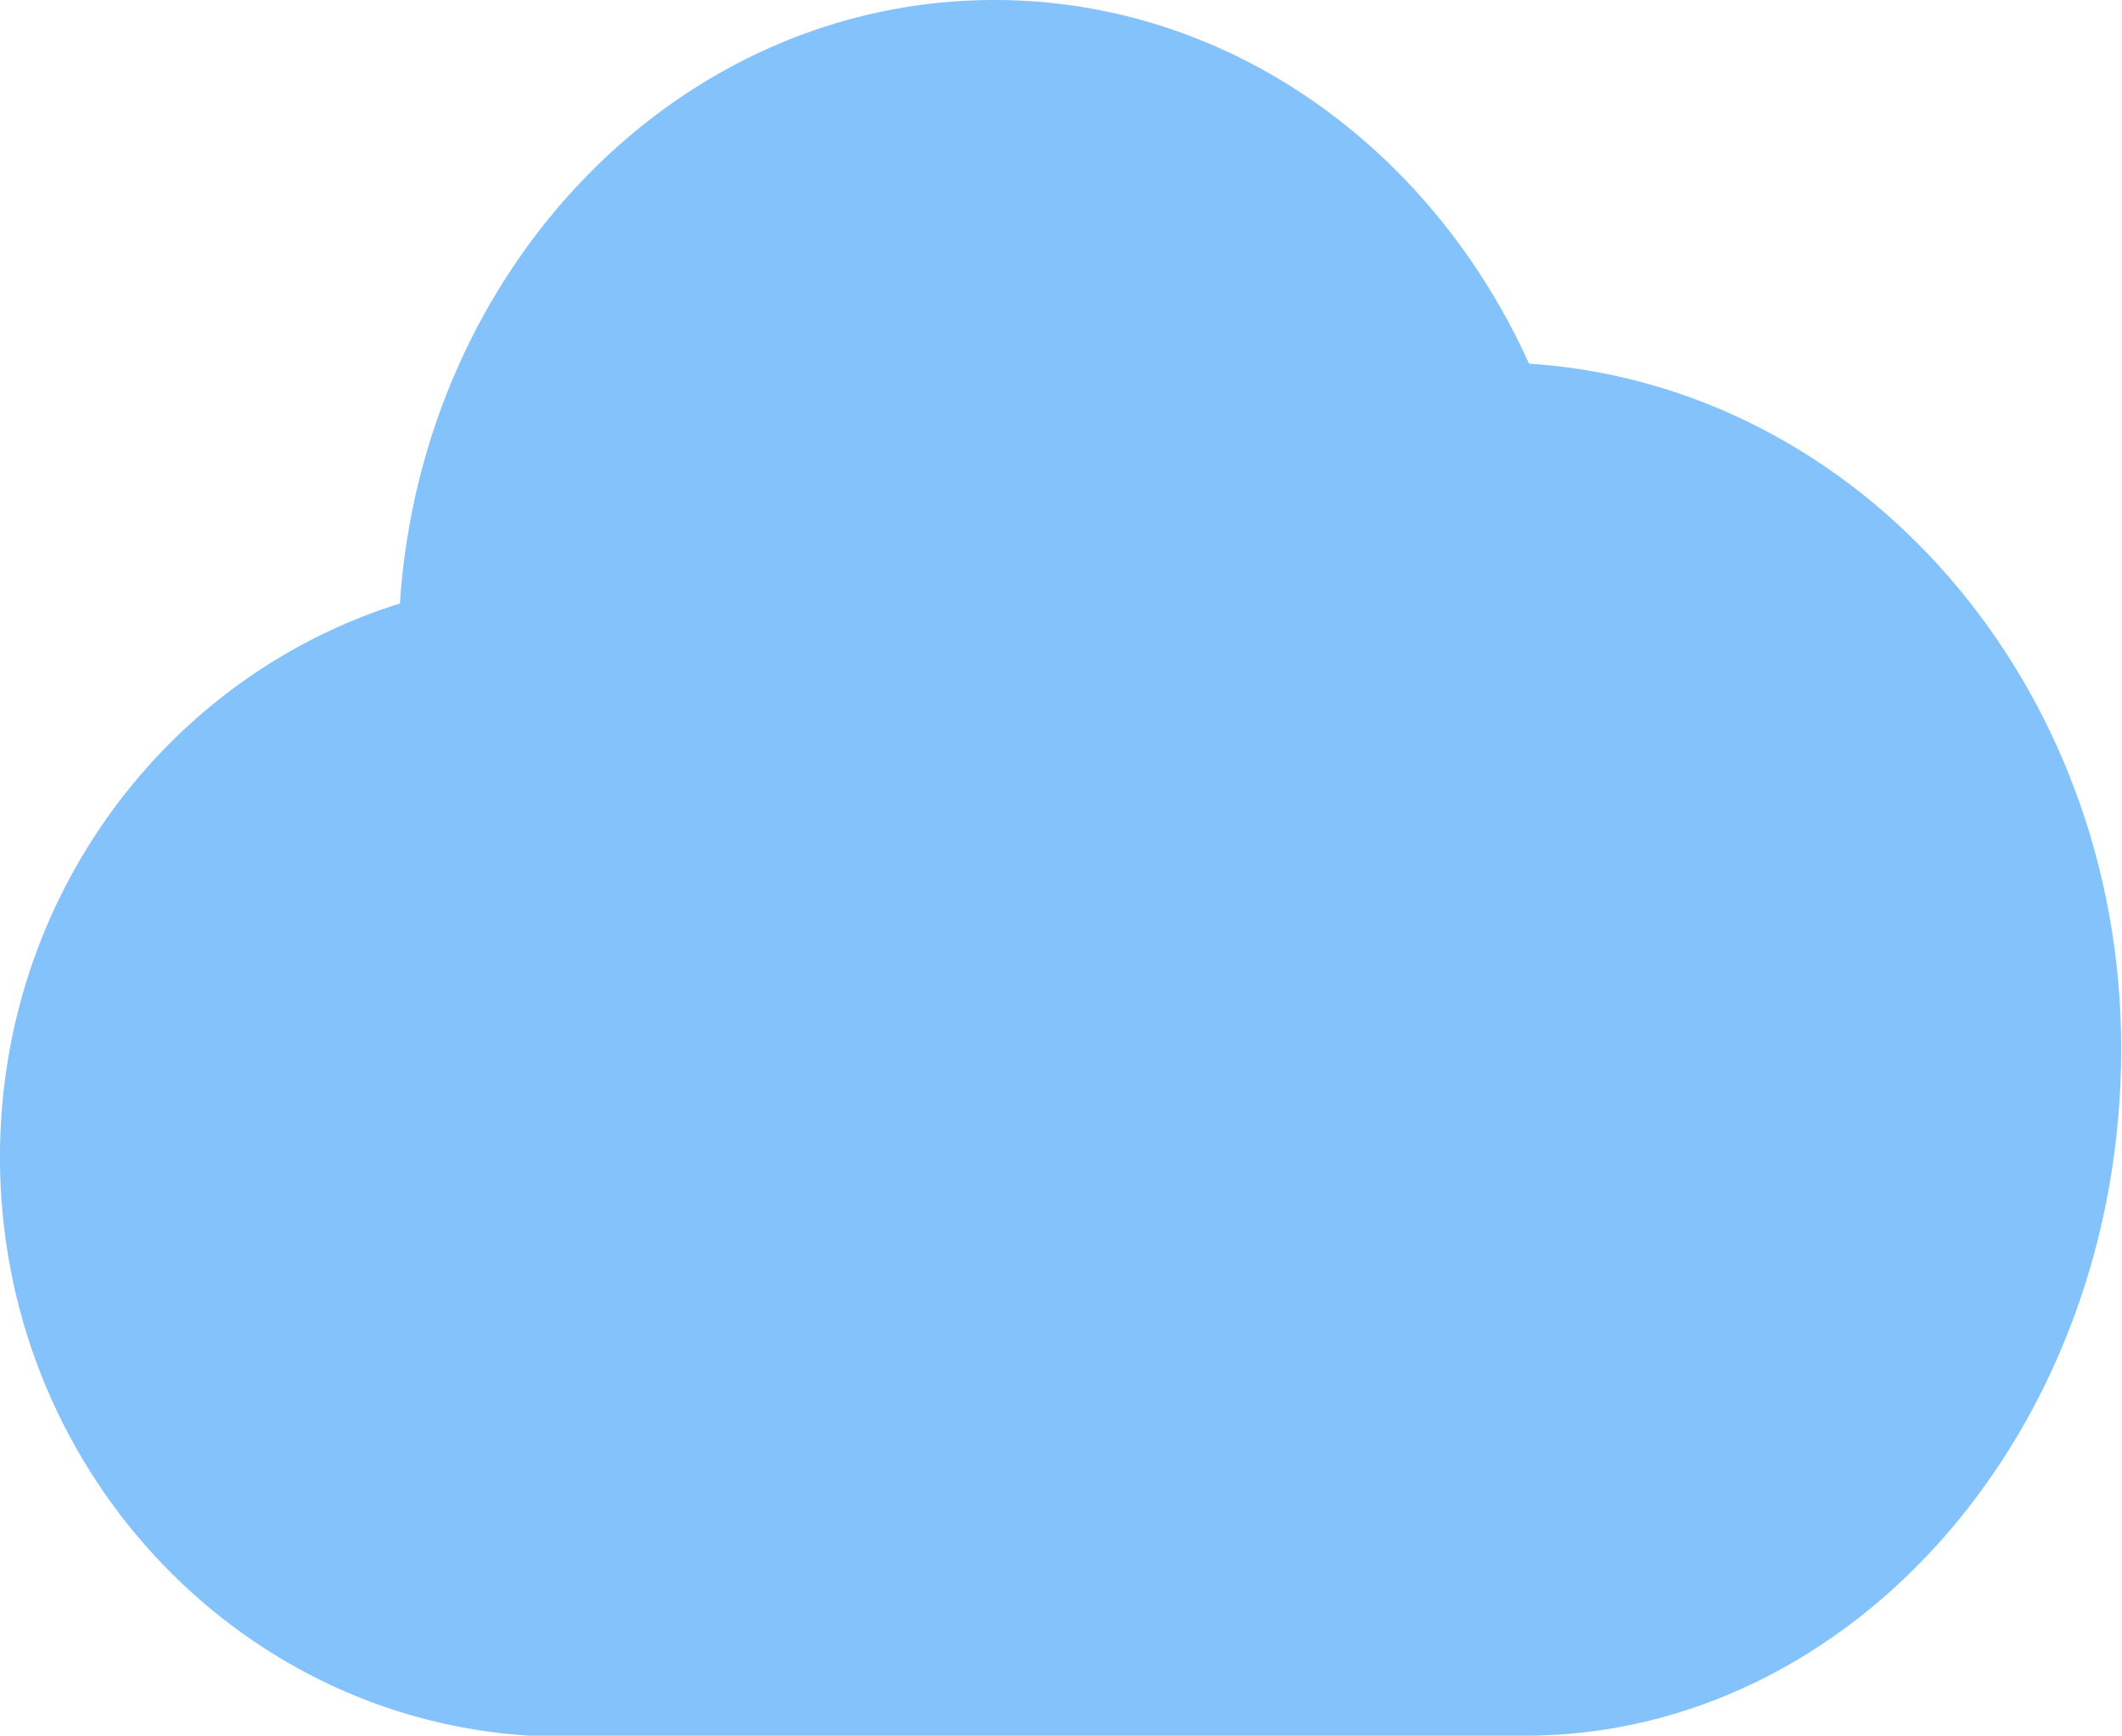 <?xml version="1.0" standalone="no"?><!DOCTYPE svg PUBLIC "-//W3C//DTD SVG 1.1//EN" "http://www.w3.org/Graphics/SVG/1.1/DTD/svg11.dtd"><svg t="1623232933330" class="icon" viewBox="0 0 1252 1024" version="1.1" xmlns="http://www.w3.org/2000/svg" p-id="2880" width="19.562" height="16" xmlns:xlink="http://www.w3.org/1999/xlink"><defs><style type="text/css"></style></defs><path d="M899.527 1023.972C1093.717 1023.972 1251.527 842.496 1251.527 618.638 1251.527 402.944 1096.96 227.1 902.144 214.528 844.743 87.552 725.191-0.028 586.638-0.028 400.868-0.028 249.116 157.042 235.918 356.039 99.385 398.478-0.028 528.583-0.028 682.638-0.028 864.37 138.382 1013.504 312.86 1023.972 312.86 1023.972 892.928 1023.972 899.527 1023.972Z" p-id="2881" fill="#84C2FB"></path></svg>